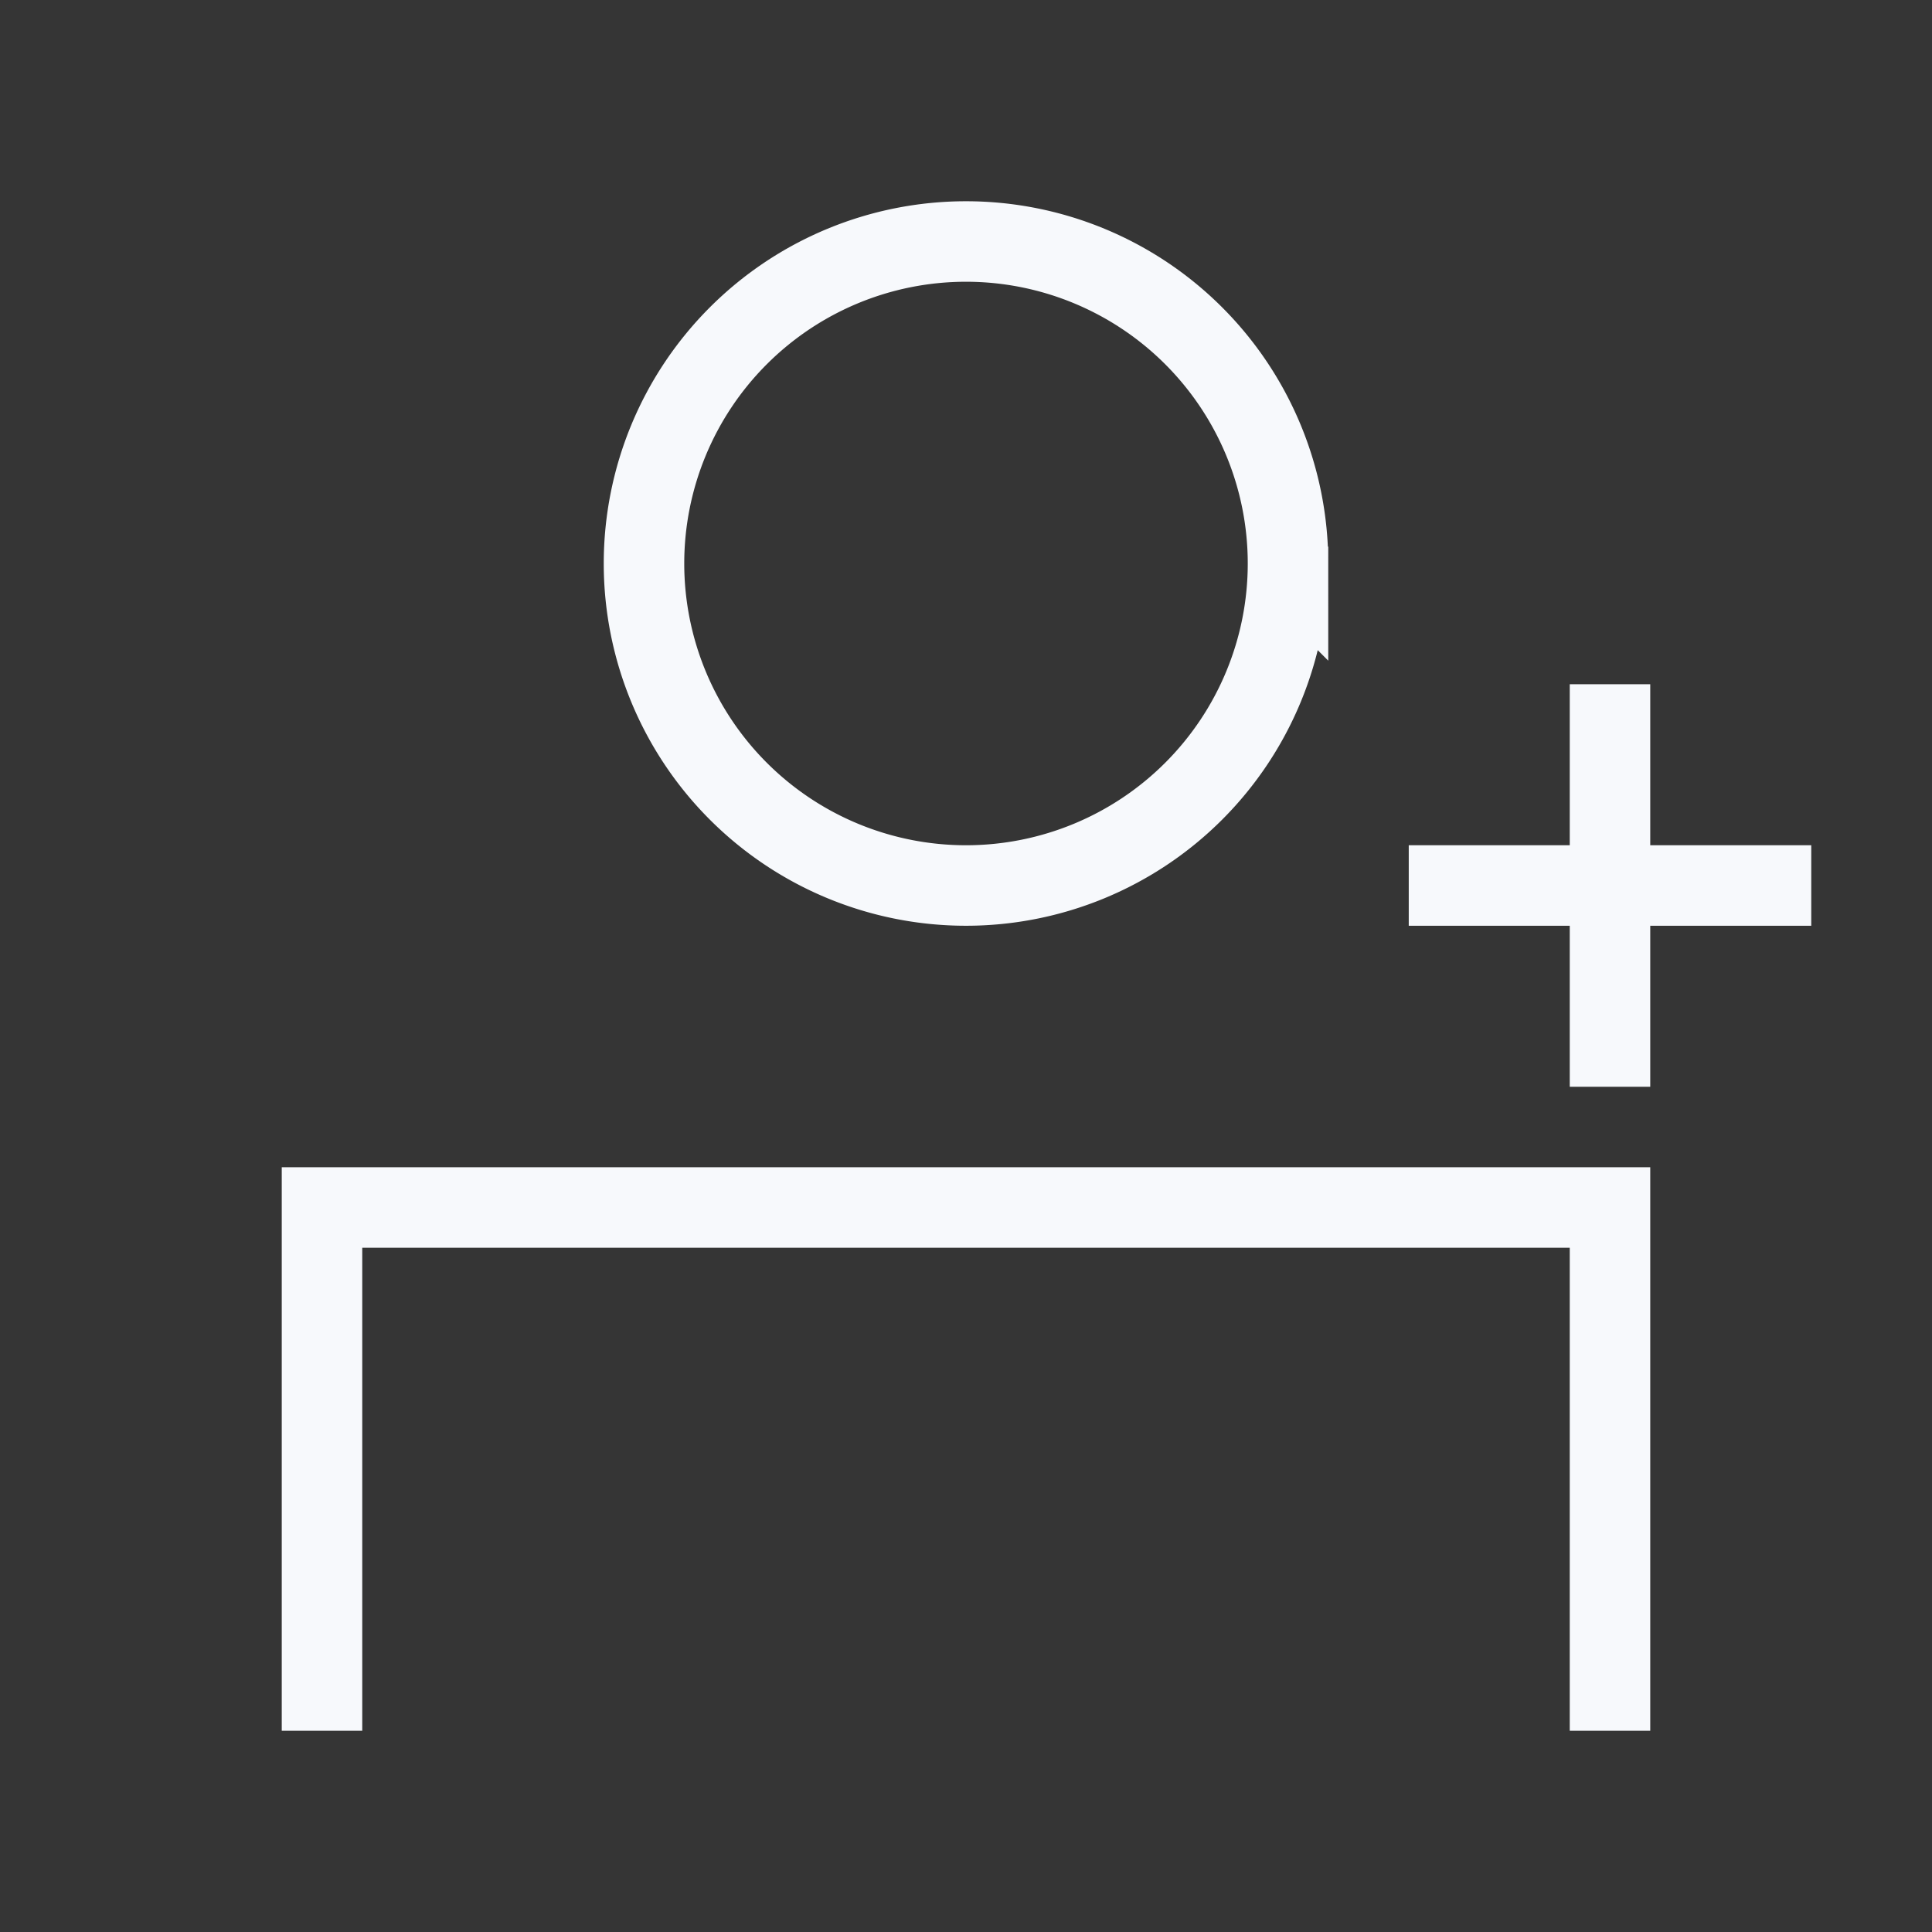 <svg xmlns="http://www.w3.org/2000/svg" width="24" height="24" fill="none"><rect width="100%" height="100%" fill="#333333" stroke="none"/><path fill="#fff" fill-opacity=".01" d="M24 0v24H0V0z"/><path stroke="#F7F9FC" stroke-linecap="square" d="M20 21v-6H4v6M20 9v2m0 0v2m0-2h-2m2 0h2m-6-4a4 4 0 1 1-8 0 4 4 0 0 1 8 0Z"/></svg>